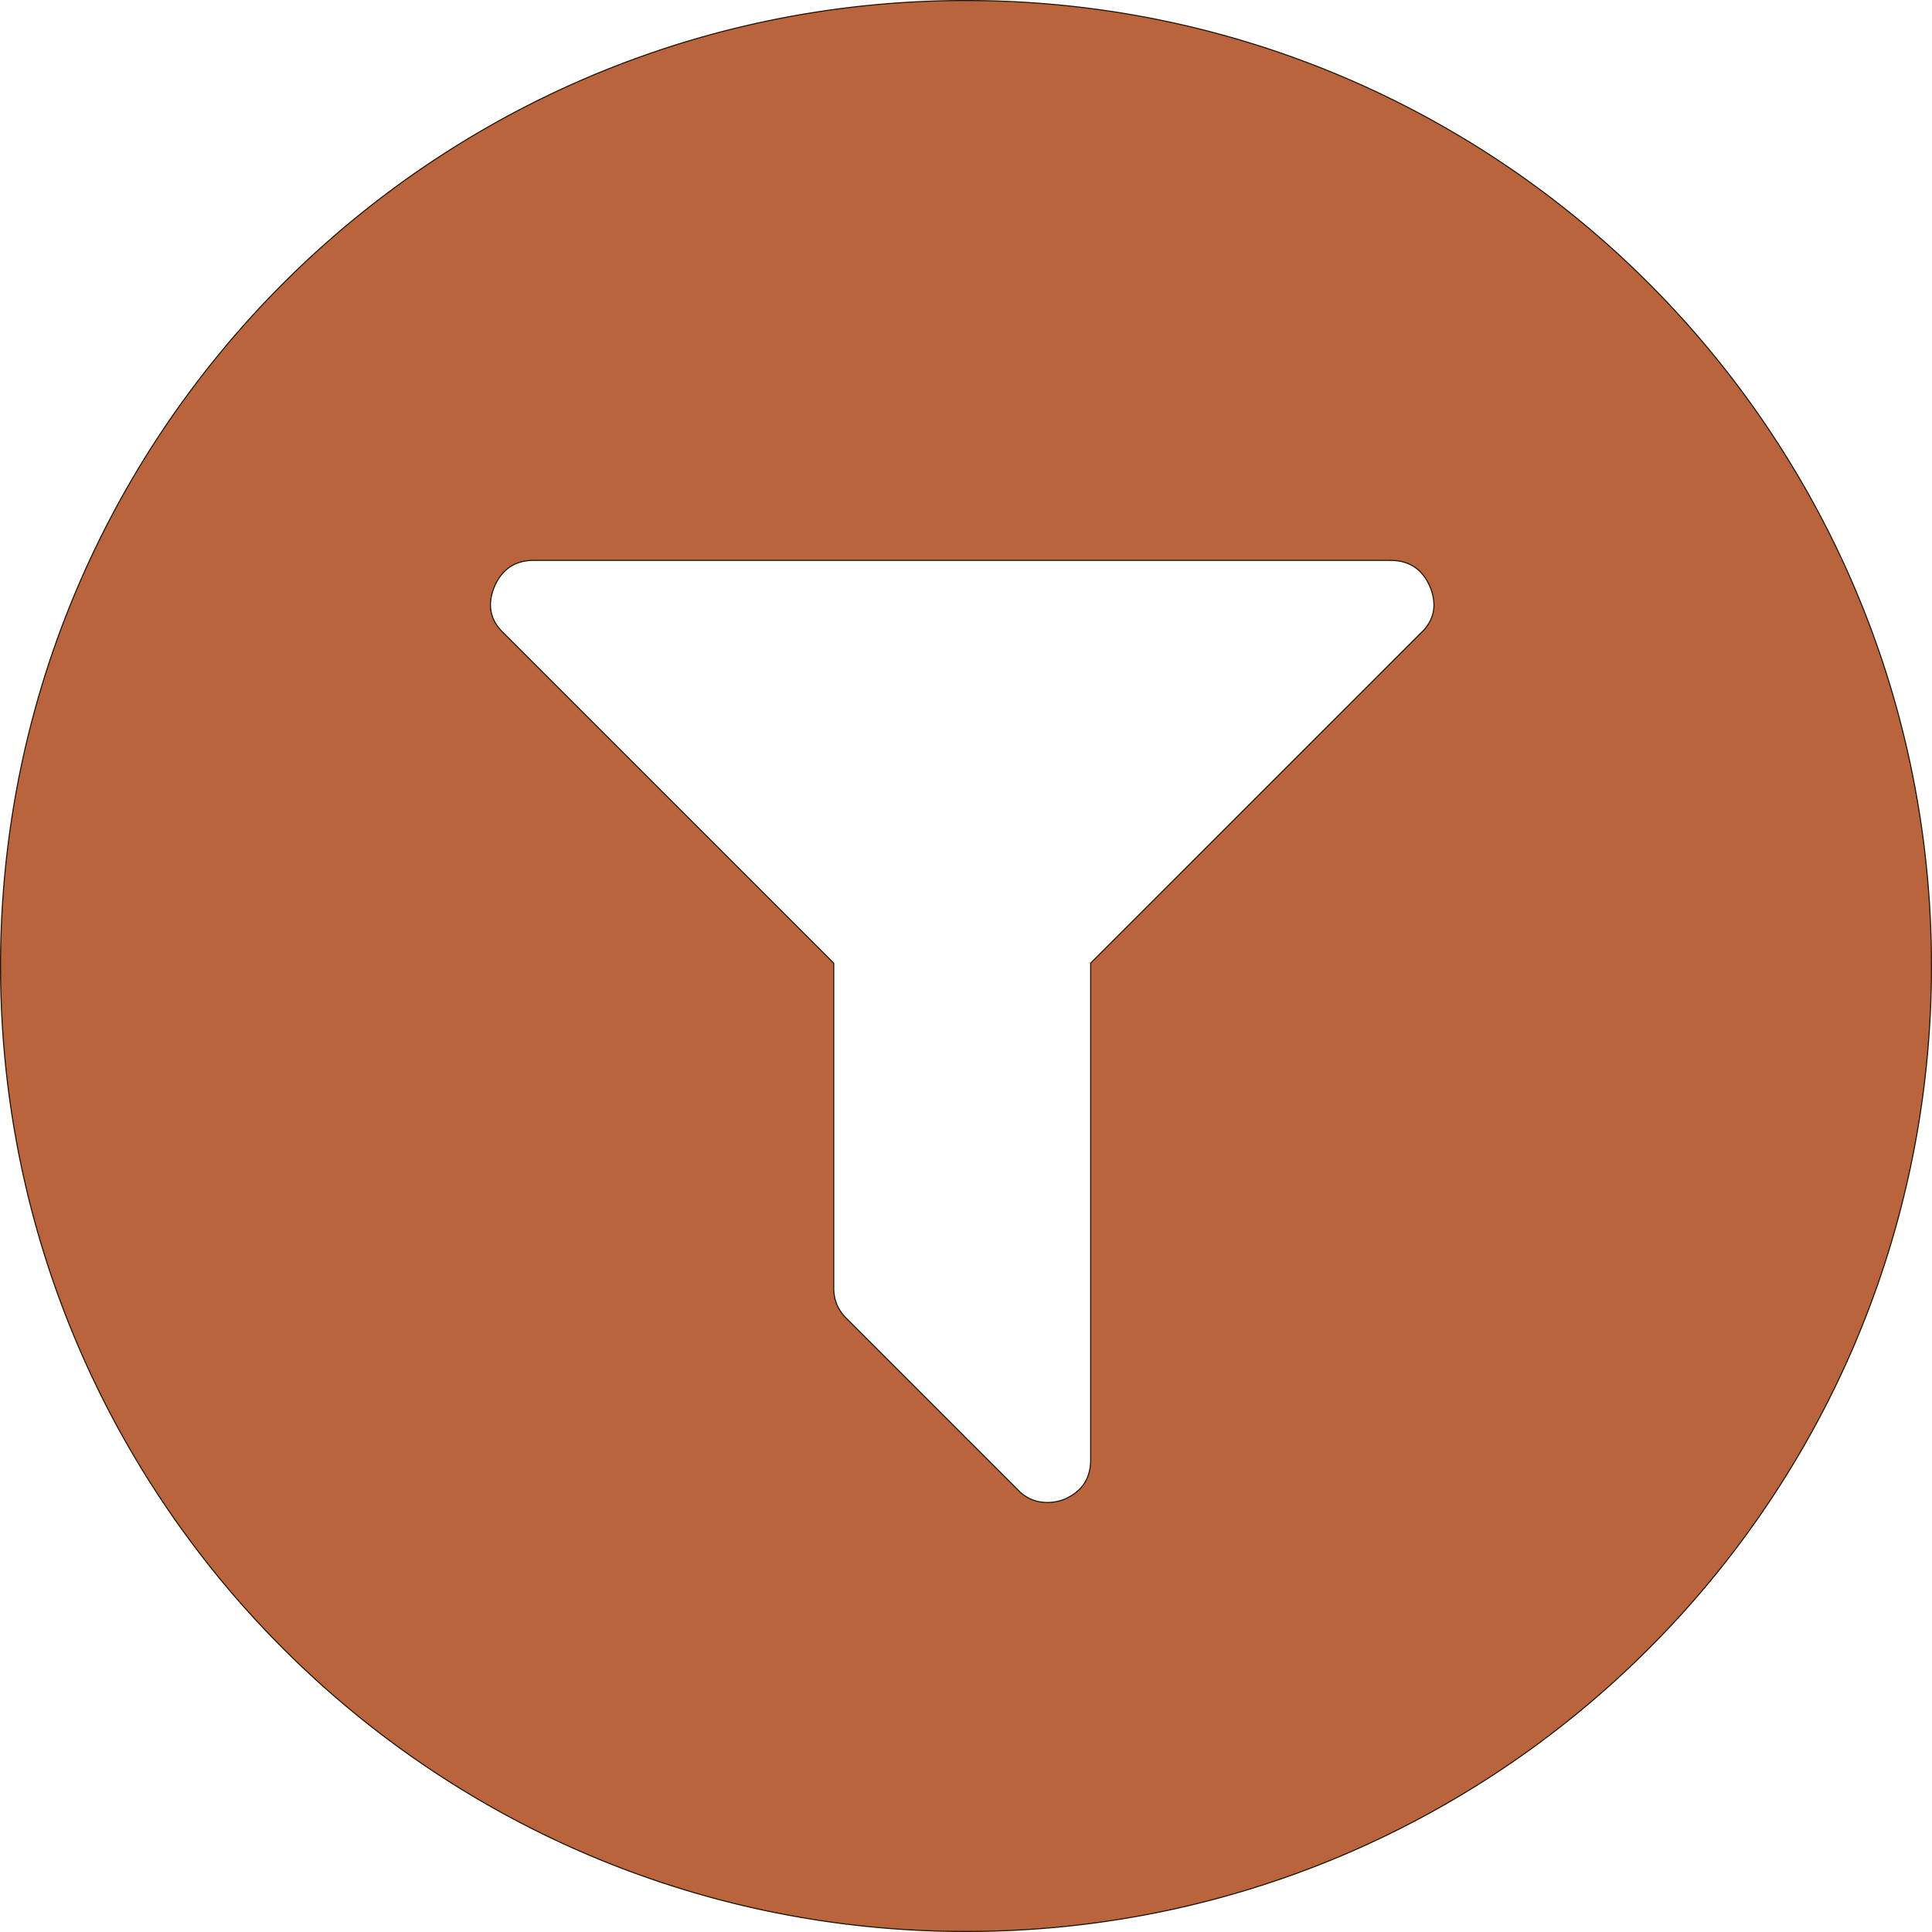 <svg id="Слой_1" data-name="Слой 1" xmlns="http://www.w3.org/2000/svg" viewBox="0 0 1786 1786">
  <defs>
    <style>
      .cls-1 {
        fill: #ba643d;
        stroke: #201600;
        stroke-linecap: round;
        stroke-miterlimit: 10;
      }
    </style>
  </defs>
  <title>1492383538_filter</title>
  <path class="cls-1" d="M7,899.5C7,406.59,406.59,7,899.5,7S1792,406.59,1792,899.5,1392.41,1792,899.5,1792,7,1392.41,7,899.5Zm1284.87-375H500.13q-26,0-36.49,24.12Q453.12,574,472.3,592L777.24,896.91v300.61q0,16.08,11.75,27.83L947.34,1383.7q11.13,11.75,27.83,11.75a43,43,0,0,0,15.46-3.09q24.12-10.52,24.12-36.49v-459L1319.7,592q19.17-17.94,8.66-43.3Q1317.85,524.54,1291.87,524.54Z" transform="translate(-6.5 -6.5)"/>
</svg>
